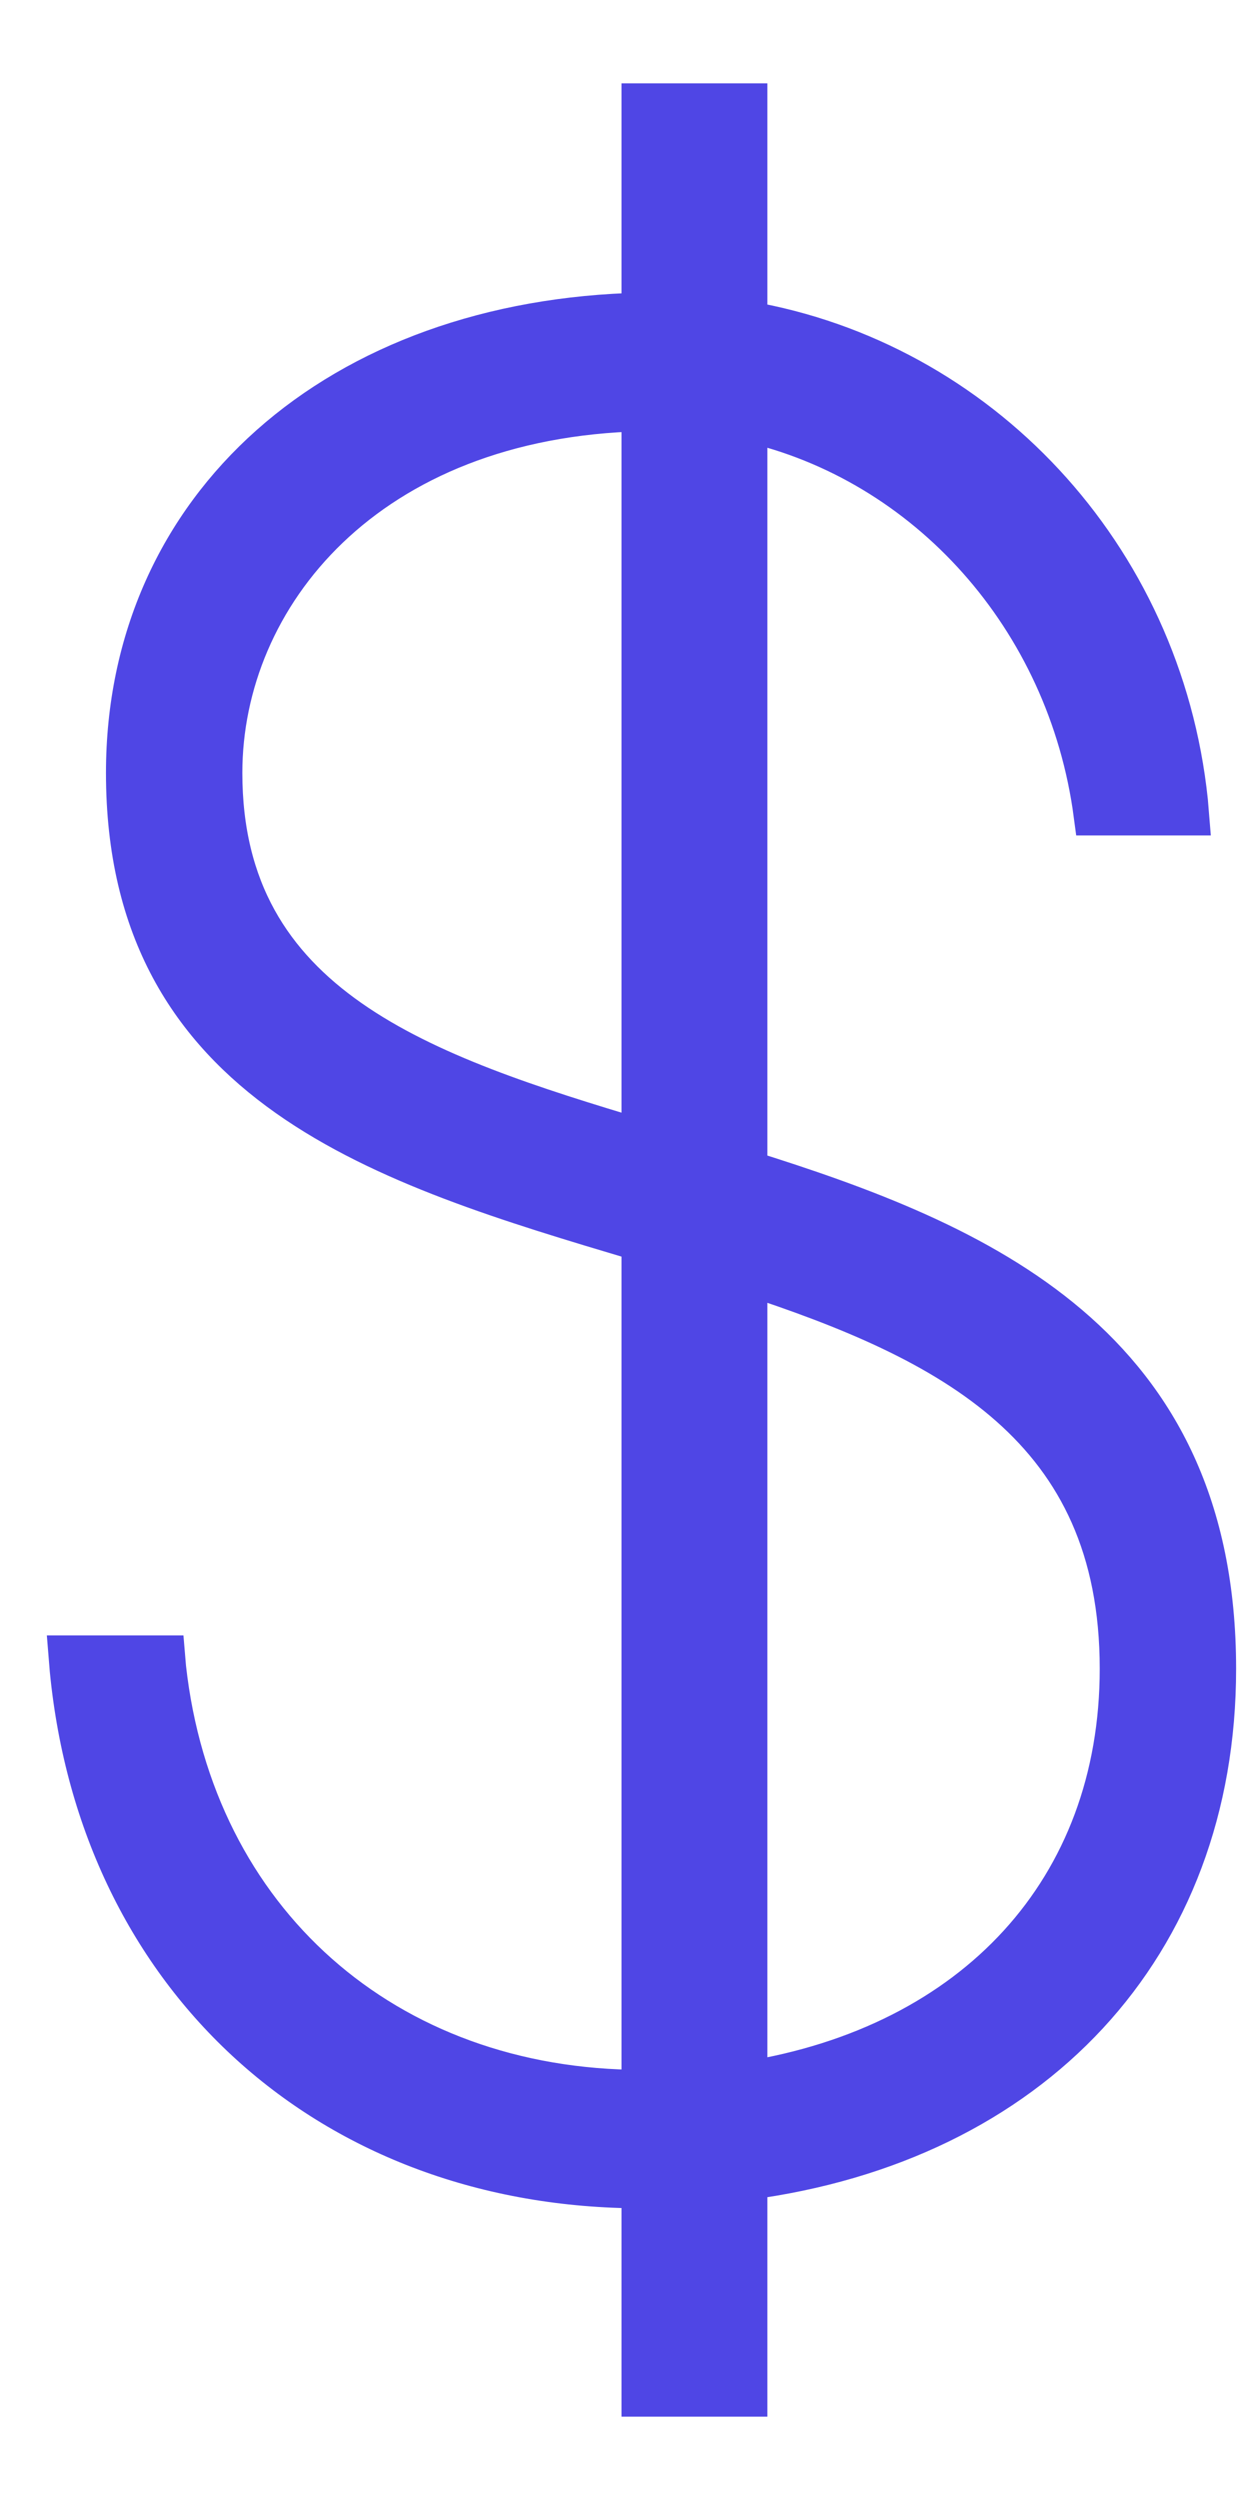 <svg width="9" height="18" viewBox="0 0 9 18" fill="none" xmlns="http://www.w3.org/2000/svg">
<g id="ICON">
<path id="Vector" d="M8.75 12.015C8.75 9.682 7.055 8.955 5.375 8.43L5.375 3.03C6.673 3.322 7.692 4.447 7.88 5.865L8.555 5.865L8.547 5.768C8.36 3.99 7.04 2.603 5.375 2.317L5.375 0.75L4.625 0.75L4.625 2.257C2.435 2.303 0.913 3.645 0.913 5.565C0.913 7.83 2.78 8.385 4.588 8.925C4.603 8.932 4.61 8.932 4.625 8.94L4.625 15.053C2.772 15.053 1.393 13.83 1.19 12.008L1.183 11.925L0.5 11.925L0.508 12.023C0.725 14.25 2.382 15.75 4.625 15.75L4.625 17.25L5.375 17.25L5.375 15.69C7.423 15.42 8.75 14.018 8.75 12.015ZM1.595 5.565C1.595 4.29 2.638 3 4.625 2.955L4.625 8.213C3.042 7.74 1.595 7.253 1.595 5.565ZM5.375 14.992L5.375 9.172C6.845 9.652 8.068 10.275 8.068 12.015C8.068 13.605 7.018 14.73 5.375 14.992Z" fill="#4F46E5" stroke="#4F46E5" stroke-width="0.3"/>
</g>
</svg>
